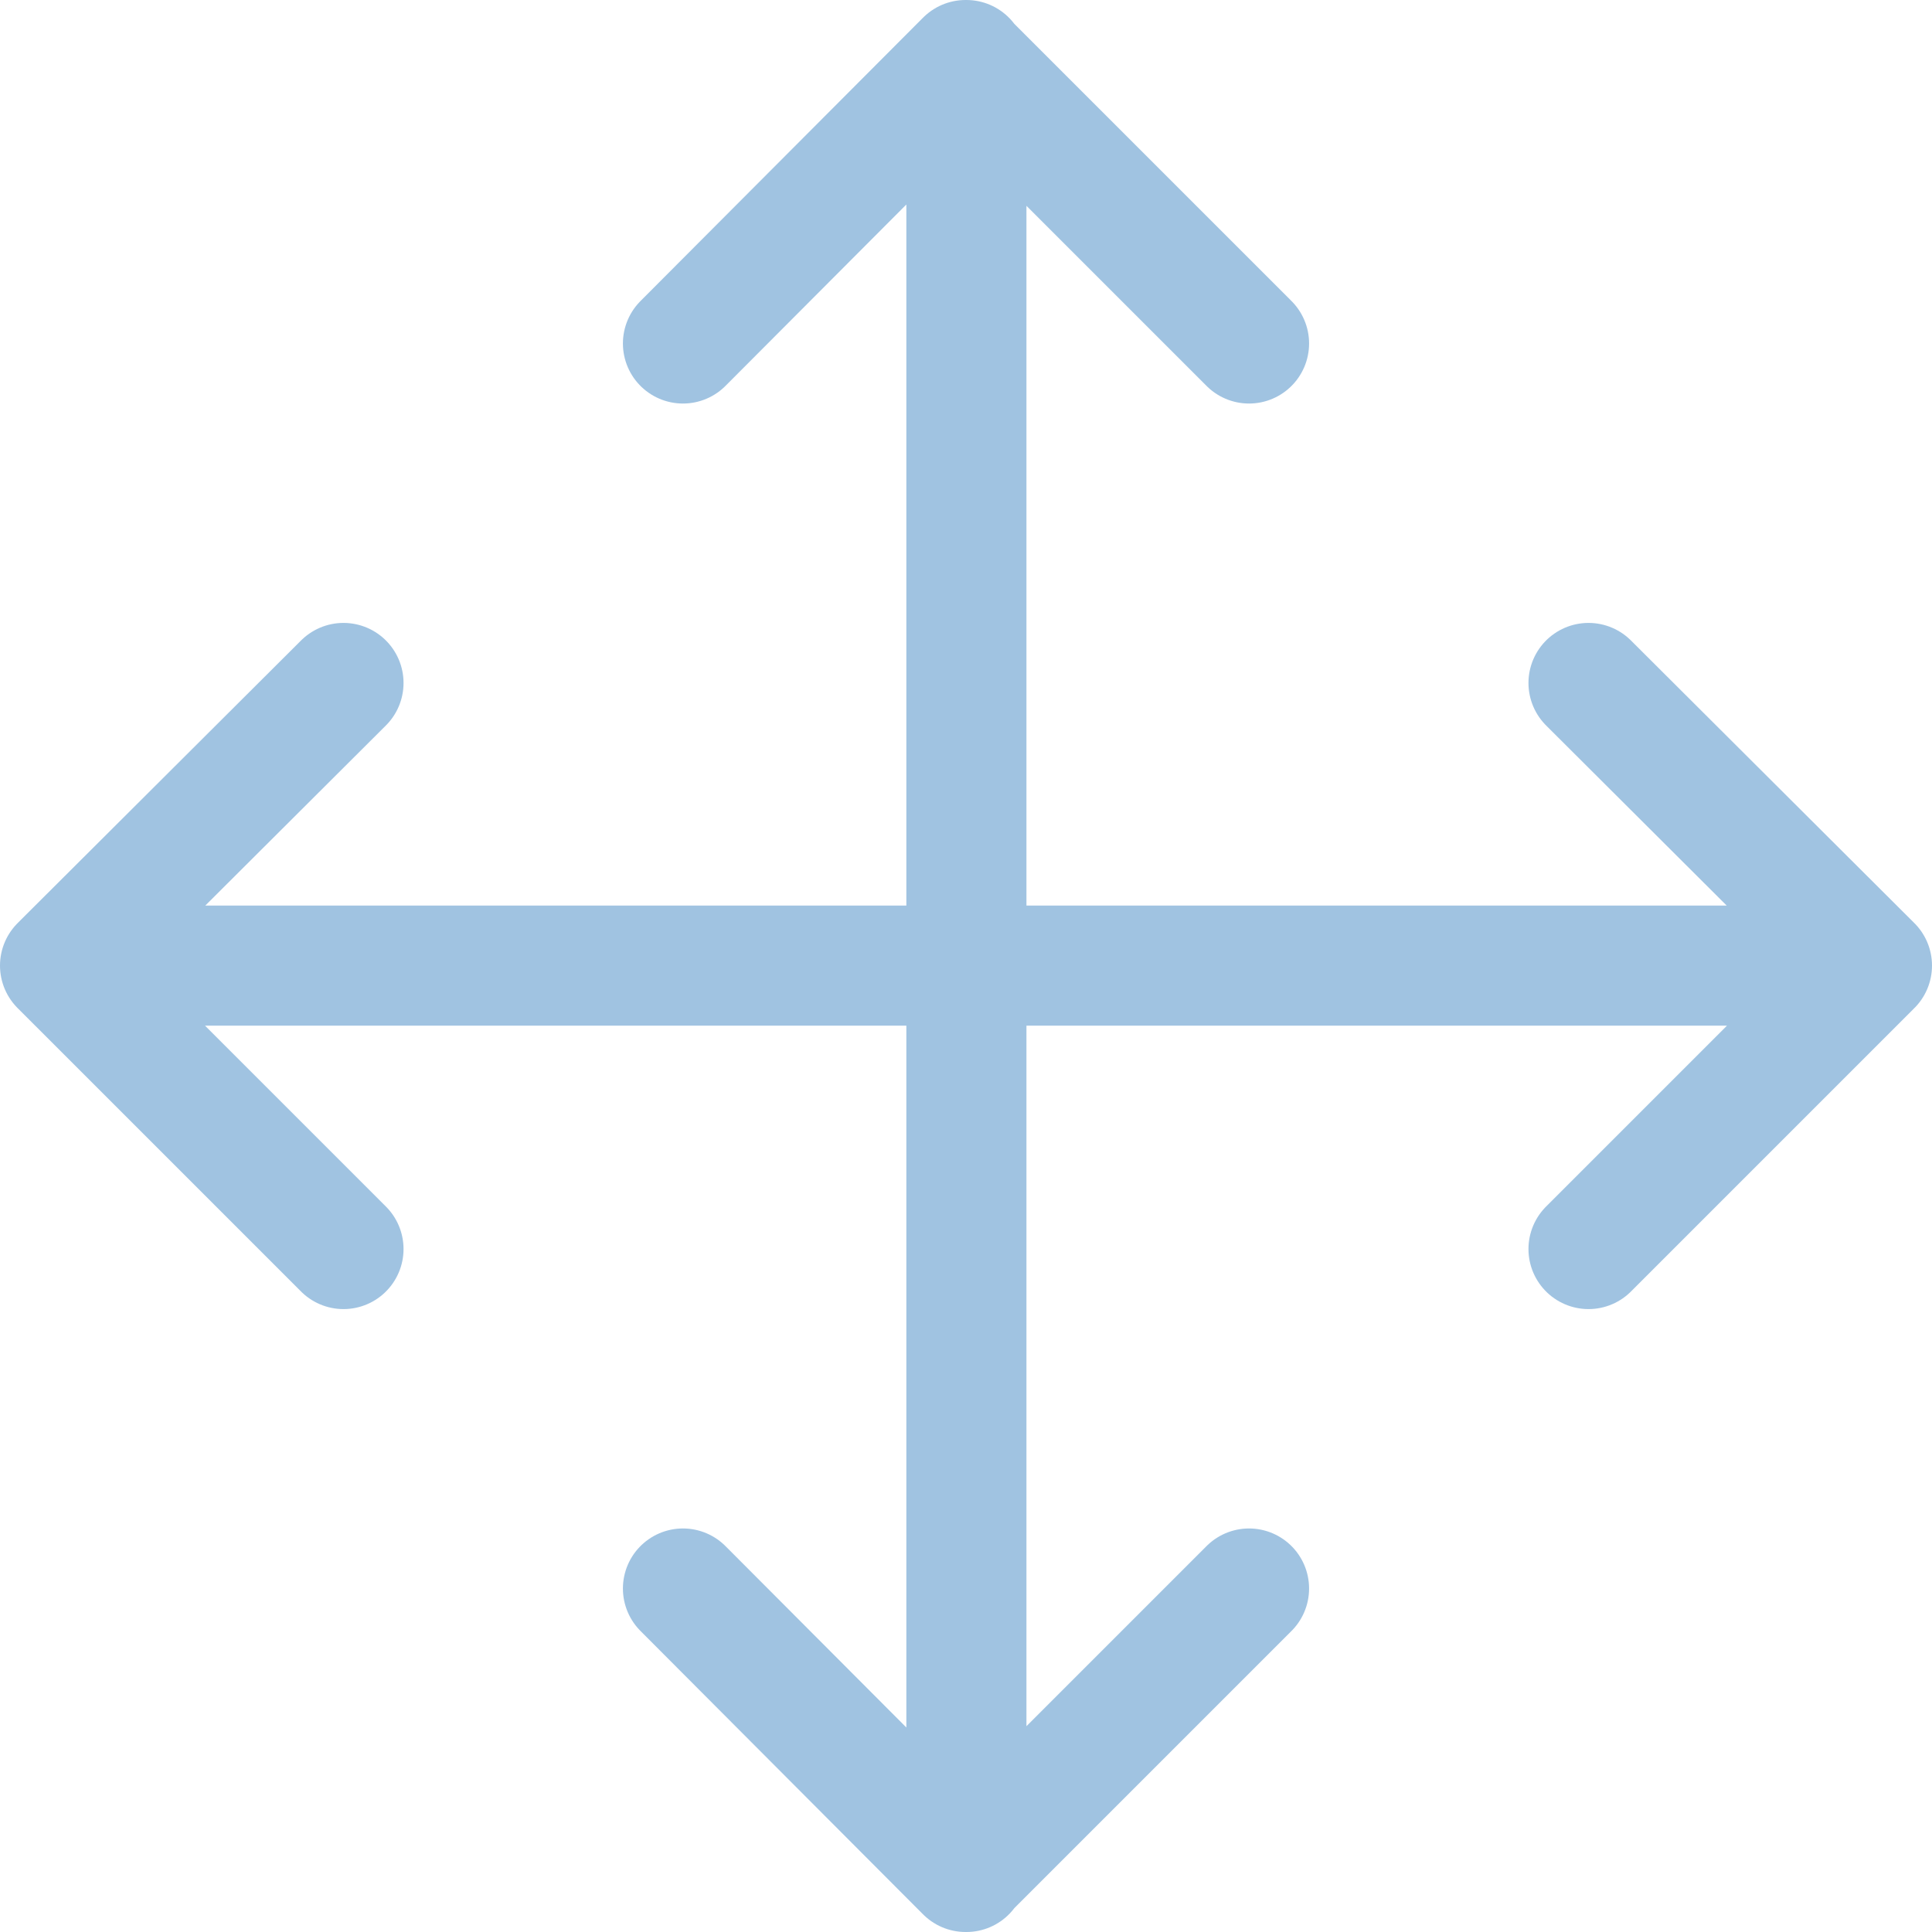 <svg xmlns="http://www.w3.org/2000/svg" viewBox="0 0 24.13 24.13"><defs><style>.cls-1{fill:none;stroke:#a0c3e1;stroke-linecap:round;stroke-linejoin:round;stroke-width:1.5px;}</style></defs><g id="Layer_2" data-name="Layer 2"><g id="Layer_1-2" data-name="Layer 1"><path class="cls-1" d="M.75,12.06,4.29,8.53M.75,12.06,4.29,15.6M.75,12.06H12.07m0,0V.75m0,11.31V23.38m0-11.32H23.38M12.06.75,8.53,4.29M12.06.75,15.6,4.29M12.06,23.38l3.54-3.54m-3.54,3.54L8.53,19.84m14.85-7.78L19.84,15.6m3.54-3.54L19.84,8.53"/></g></g></svg>